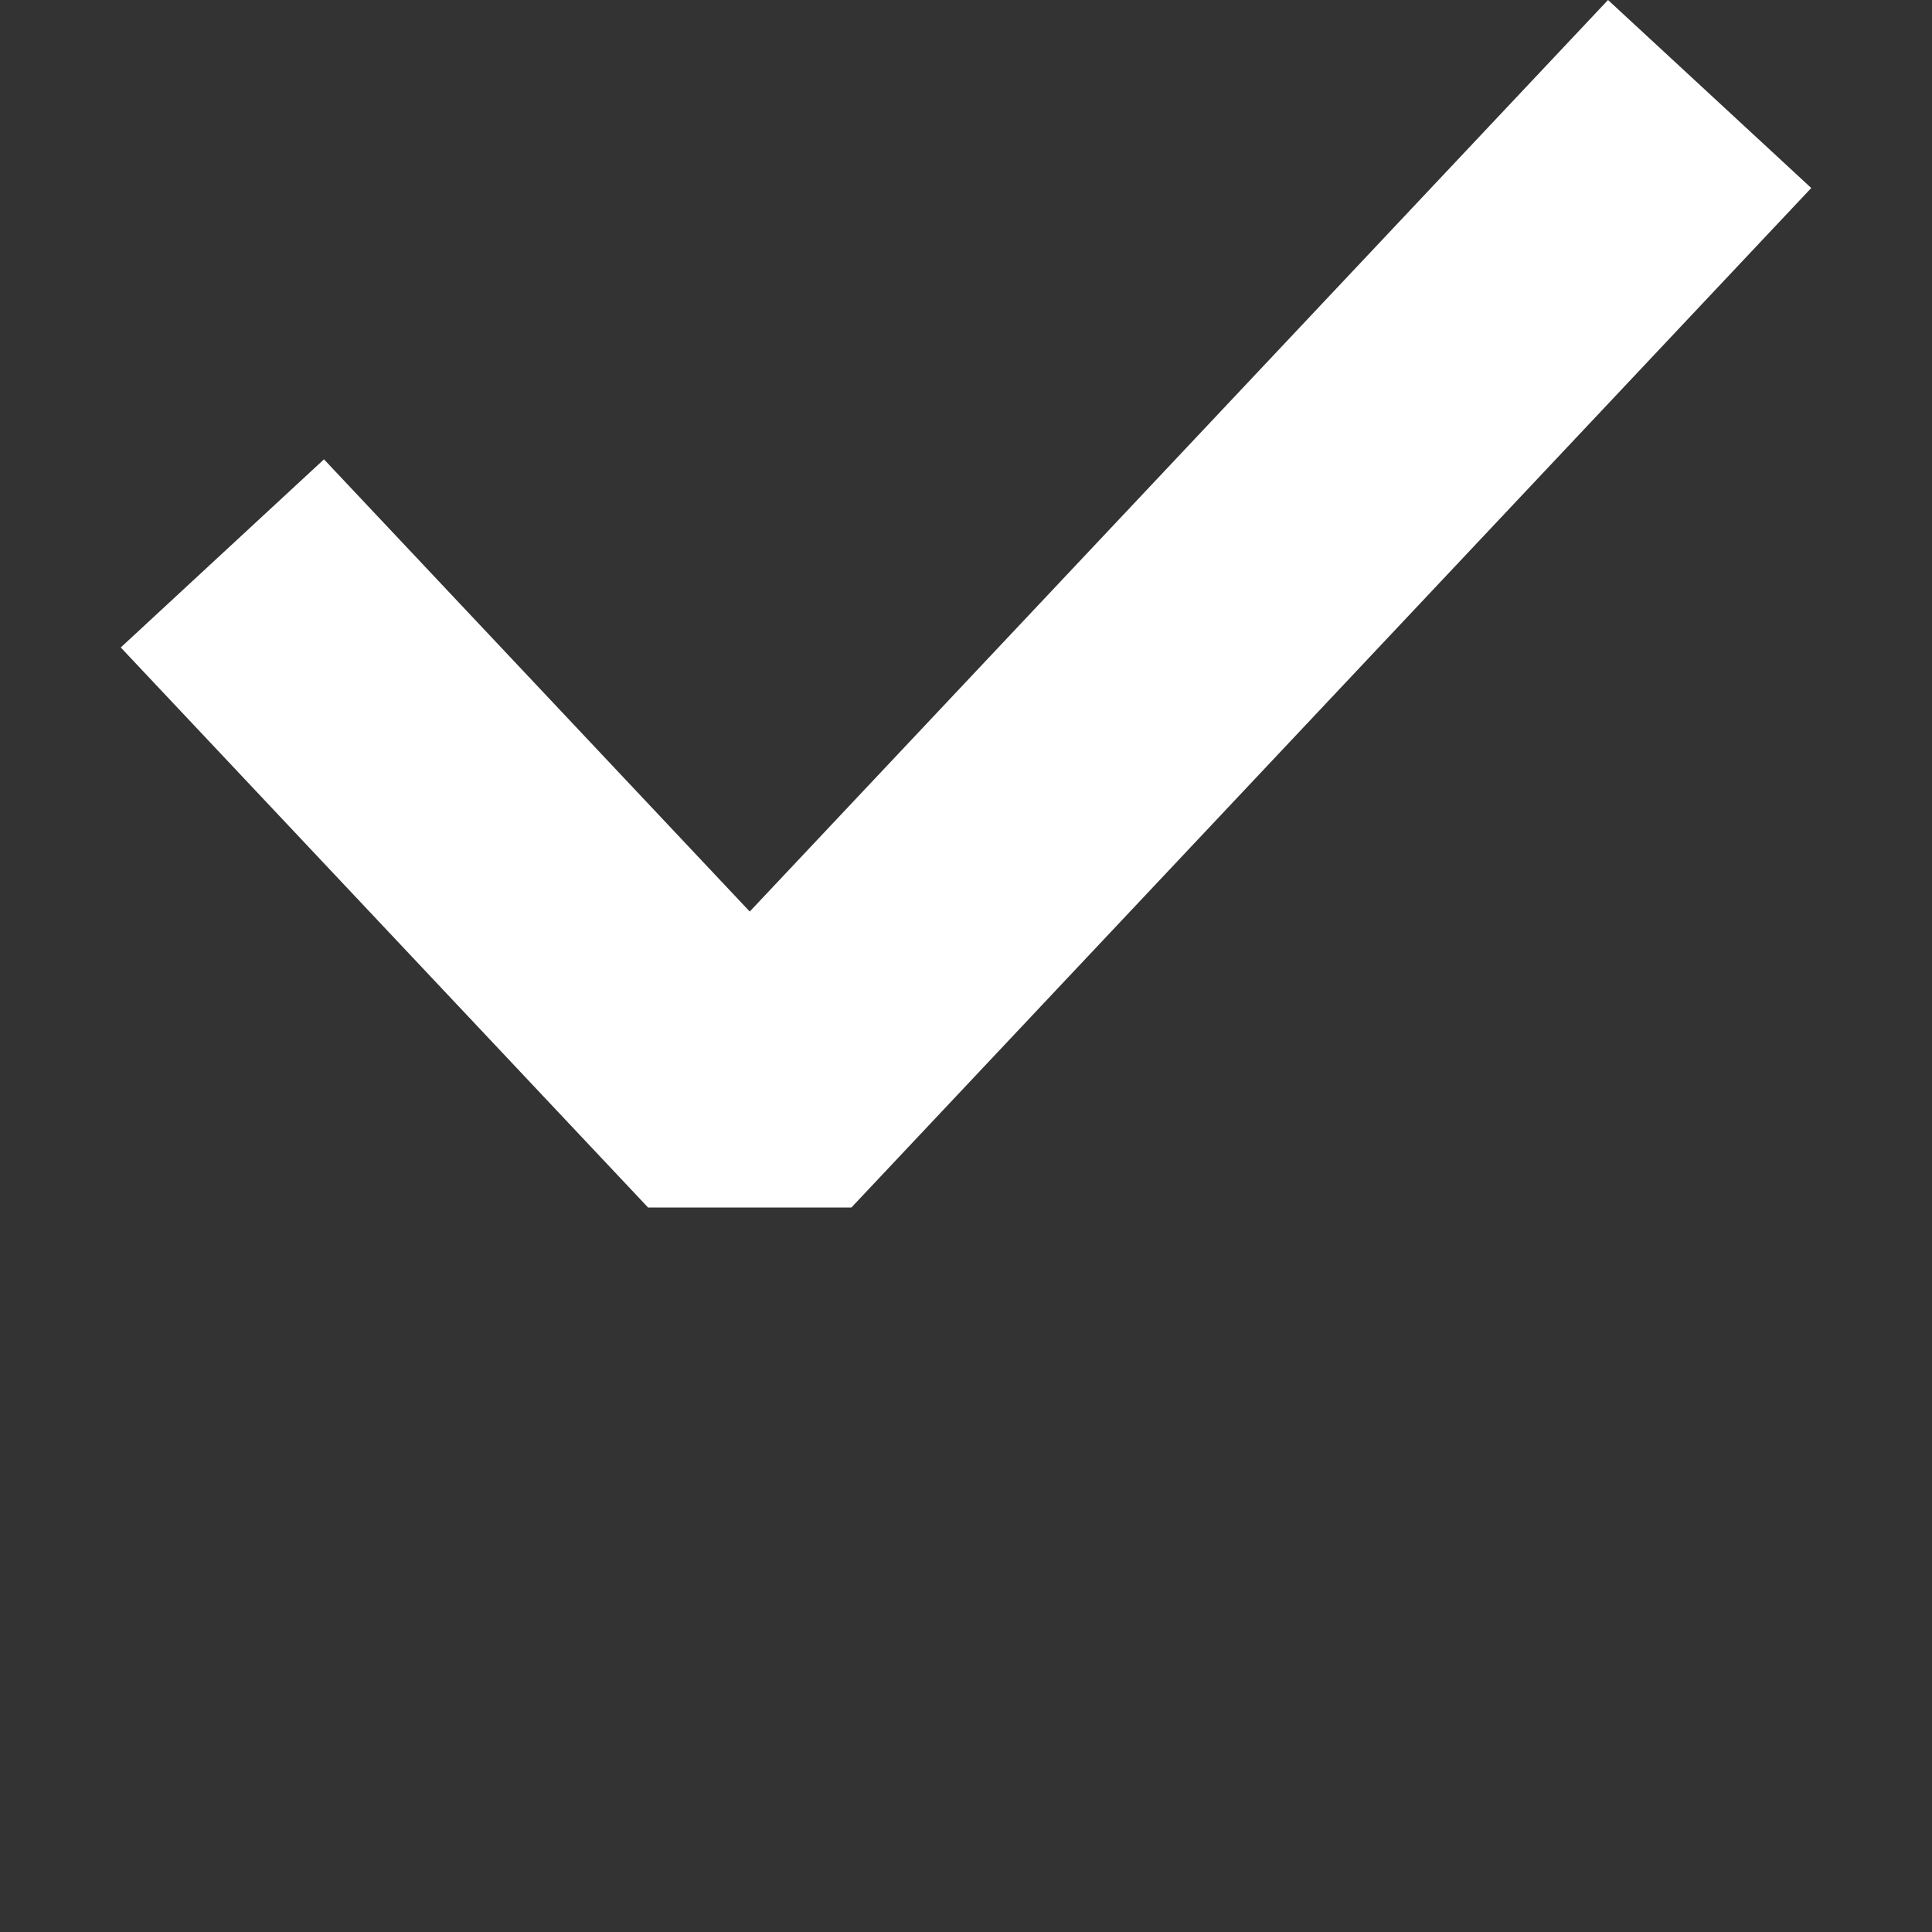 <svg width="16" height="16" viewBox="0 0 16 16" fill="none" xmlns="http://www.w3.org/2000/svg">
<rect x="0" y="0" width="16" height="16" fill="#333333" stroke="none"/>
<path fill-rule="evenodd" clip-rule="evenodd" d="M15 1.557L7.051 10H5.367L1 5.362L2.683 3.804L6.209 7.549L13.317 0L15 1.557Z" fill="white"/>
</svg>
